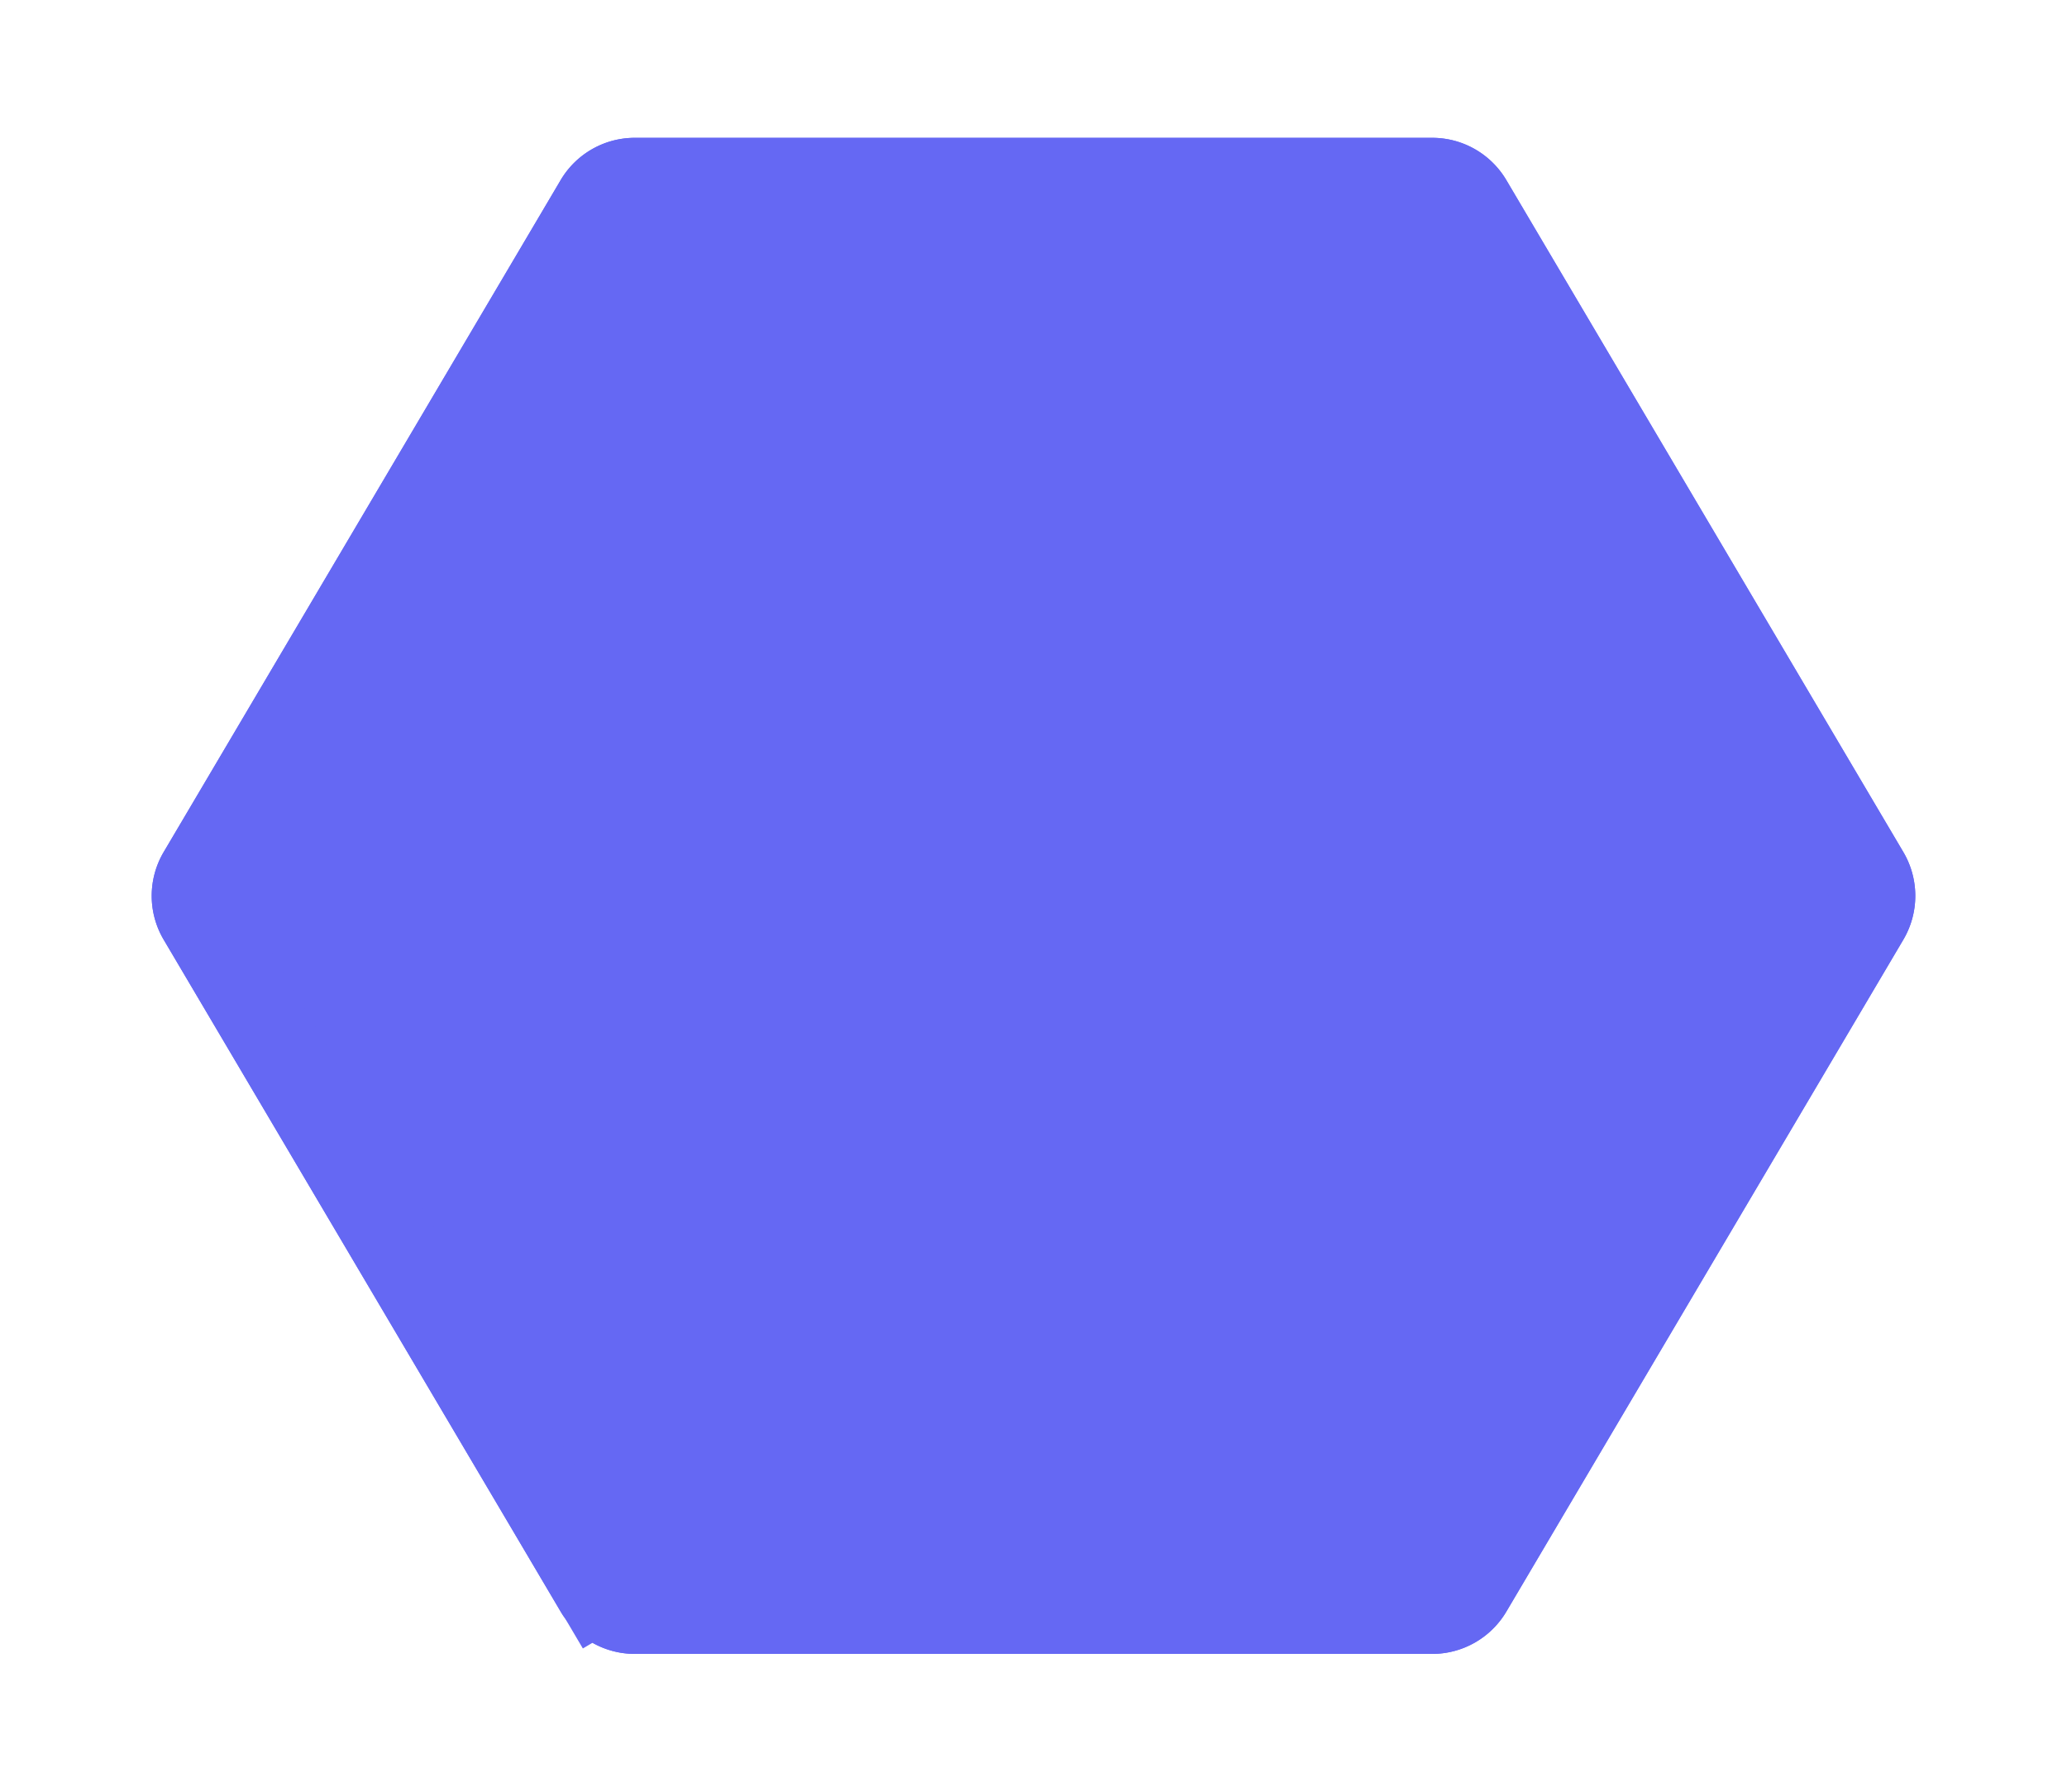 <svg xmlns="http://www.w3.org/2000/svg" width="120" height="104" fill="none" viewBox="0 0 120 104">
  <g filter="url(#filter0_d)">
    <path fill="#6568F3" d="M32.548 6.456A5 5 0 0136.853 4h46.294a5 5 0 014.304 2.456l23.046 39a5 5 0 010 5.088l-23.046 39A5 5 0 0183.147 92H36.853a5 5 0 01-4.305-2.456l-23.045-39a5 5 0 010-5.088l23.045-39z"/>
    <path stroke="#6568F3" stroke-width="5" d="M34.7 7.728A2.5 2.5 0 0136.854 6.5h46.294a2.5 2.5 0 012.152 1.228l23.046 39c.463.785.463 1.76 0 2.544l-23.046 39a2.5 2.5 0 01-2.152 1.228H36.853a2.5 2.5 0 01-2.152-1.228l-2.134 1.26 2.134-1.26-23.046-39a2.5 2.5 0 010-2.544l23.046-39z"/>
  </g>
  <defs>
    <filter id="filter0_d" width="118.385" height="104" x=".808" y="0" color-interpolation-filters="sRGB" filterUnits="userSpaceOnUse">
      <feFlood flood-opacity="0" result="BackgroundImageFix"/>
      <feColorMatrix in="SourceAlpha" result="hardAlpha" values="0 0 0 0 0 0 0 0 0 0 0 0 0 0 0 0 0 0 127 0"/>
      <feOffset dy="4"/>
      <feGaussianBlur stdDeviation="4"/>
      <feComposite in2="hardAlpha" operator="out"/>
      <feColorMatrix values="0 0 0 0 0 0 0 0 0 0 0 0 0 0 0 0 0 0 0.15 0"/>
      <feBlend in2="BackgroundImageFix" result="effect1_dropShadow"/>
      <feBlend in="SourceGraphic" in2="effect1_dropShadow" result="shape"/>
    </filter>
  </defs>
</svg>
